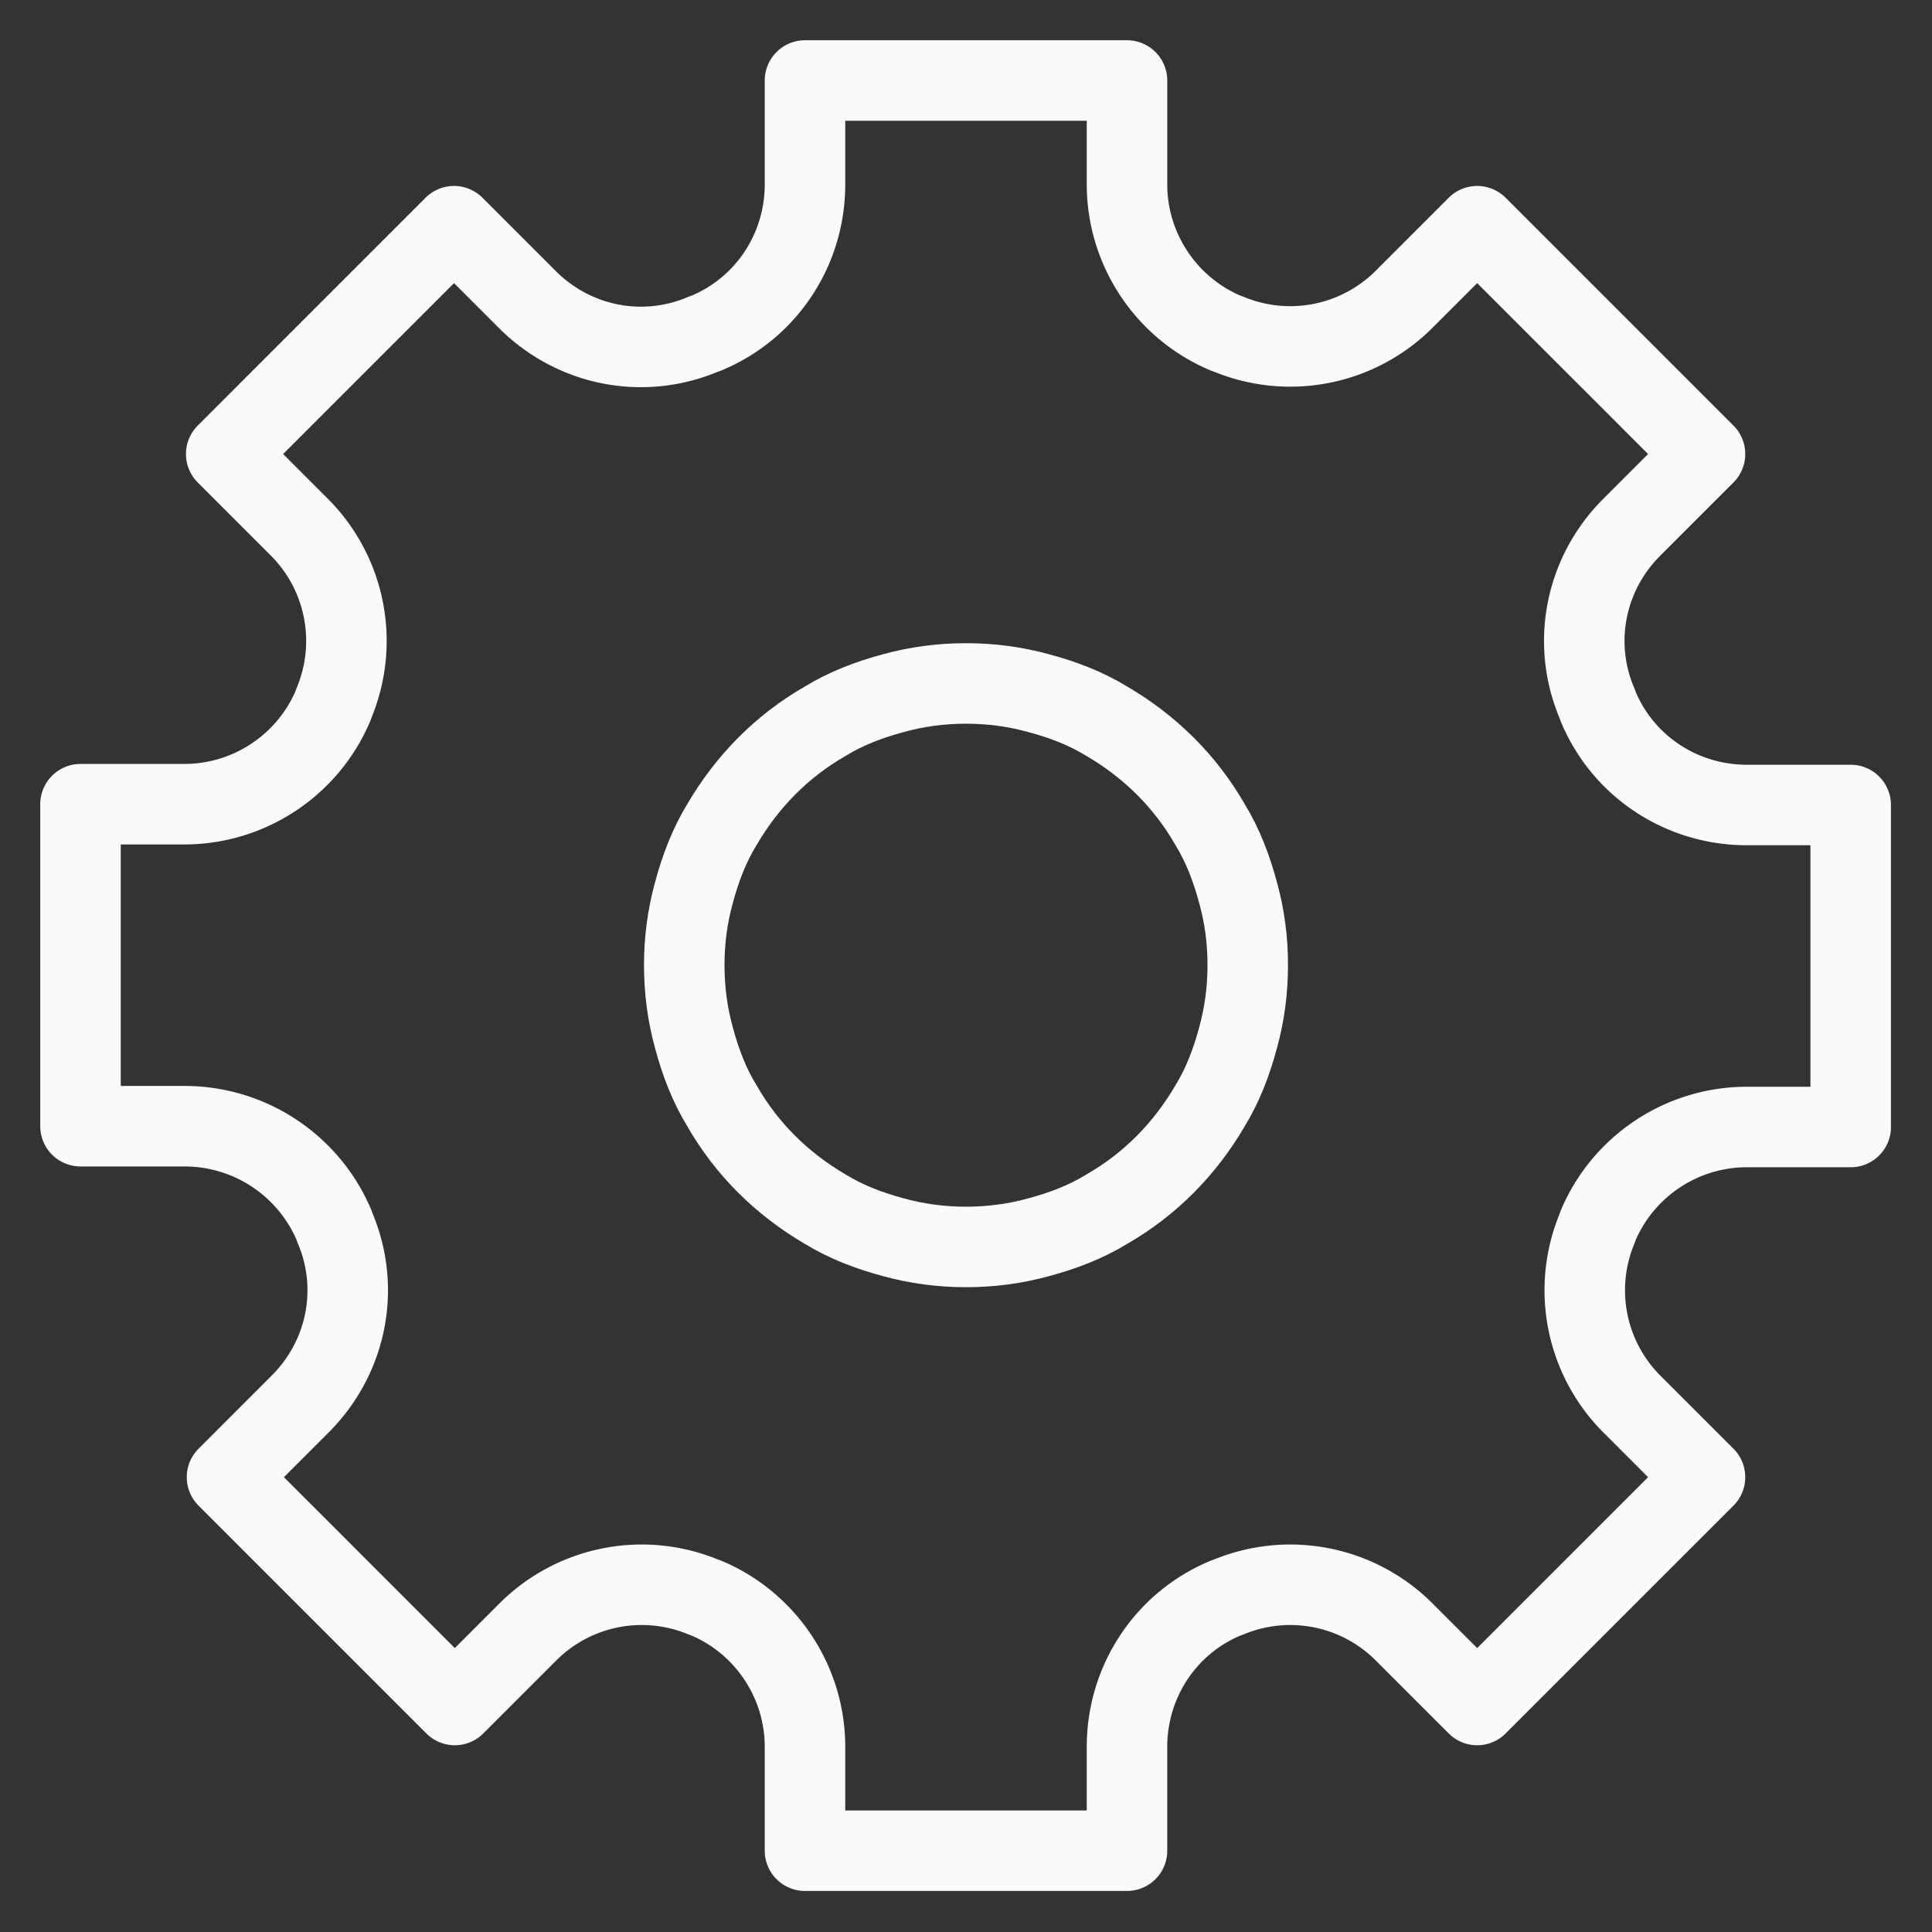 <svg width="24" height="24" fill="none" xmlns="http://www.w3.org/2000/svg"><rect width="100%" height="100%" fill="#333333" stroke="none"/><path d="M2.29 13.99H1v-4h1.29c.81 0 1.54-.49 1.85-1.23l.01-.03a2 2 0 00-.43-2.18l-.91-.91 2.83-2.83.91.91c.58.58 1.44.75 2.19.43l.03-.01C9.52 3.83 10 3.1 10 2.29V1h4v1.29c0 .81.49 1.54 1.23 1.85l.03.01a2 2 0 002.18-.43l.91-.91 2.83 2.83-.91.91c-.58.58-.75 1.44-.43 2.19l.01.03c.31.75 1.04 1.23 1.85 1.23h1.29v4H21.7c-.81 0-1.54.49-1.85 1.23l-.01.03a2 2 0 00.43 2.18l.91.91-2.83 2.83-.91-.91a2 2 0 00-2.18-.43l-.03.01c-.75.31-1.23 1.04-1.23 1.85v1.29h-4V21.7c0-.81-.49-1.54-1.23-1.85l-.03-.01a2 2 0 00-2.18.43l-.91.91-2.83-2.83.91-.91c.58-.58.75-1.44.43-2.19l-.01-.03a2.018 2.018 0 00-1.86-1.23z" stroke="#fafafa" stroke-miterlimit="10" stroke-linecap="round" stroke-linejoin="round"/><path d="M15.5 11.99c0 .31-.04.61-.12.9-.08.3-.19.59-.35.85-.31.53-.74.97-1.28 1.28-.26.16-.55.27-.85.35-.29.08-.59.12-.9.12-.31 0-.61-.04-.9-.12-.3-.08-.59-.19-.85-.35-.53-.31-.97-.74-1.28-1.28-.16-.26-.27-.55-.35-.85-.08-.29-.12-.59-.12-.9 0-.31.04-.61.12-.9.08-.3.19-.59.35-.85.31-.53.74-.97 1.28-1.28.26-.16.55-.27.85-.35.29-.08.59-.12.9-.12.31 0 .61.04.9.12.3.08.59.19.85.35.53.31.97.74 1.28 1.28.16.26.27.55.35.85.08.29.12.58.12.9z" stroke="#fafafa" stroke-miterlimit="10" stroke-linecap="round" stroke-linejoin="round"/></svg>